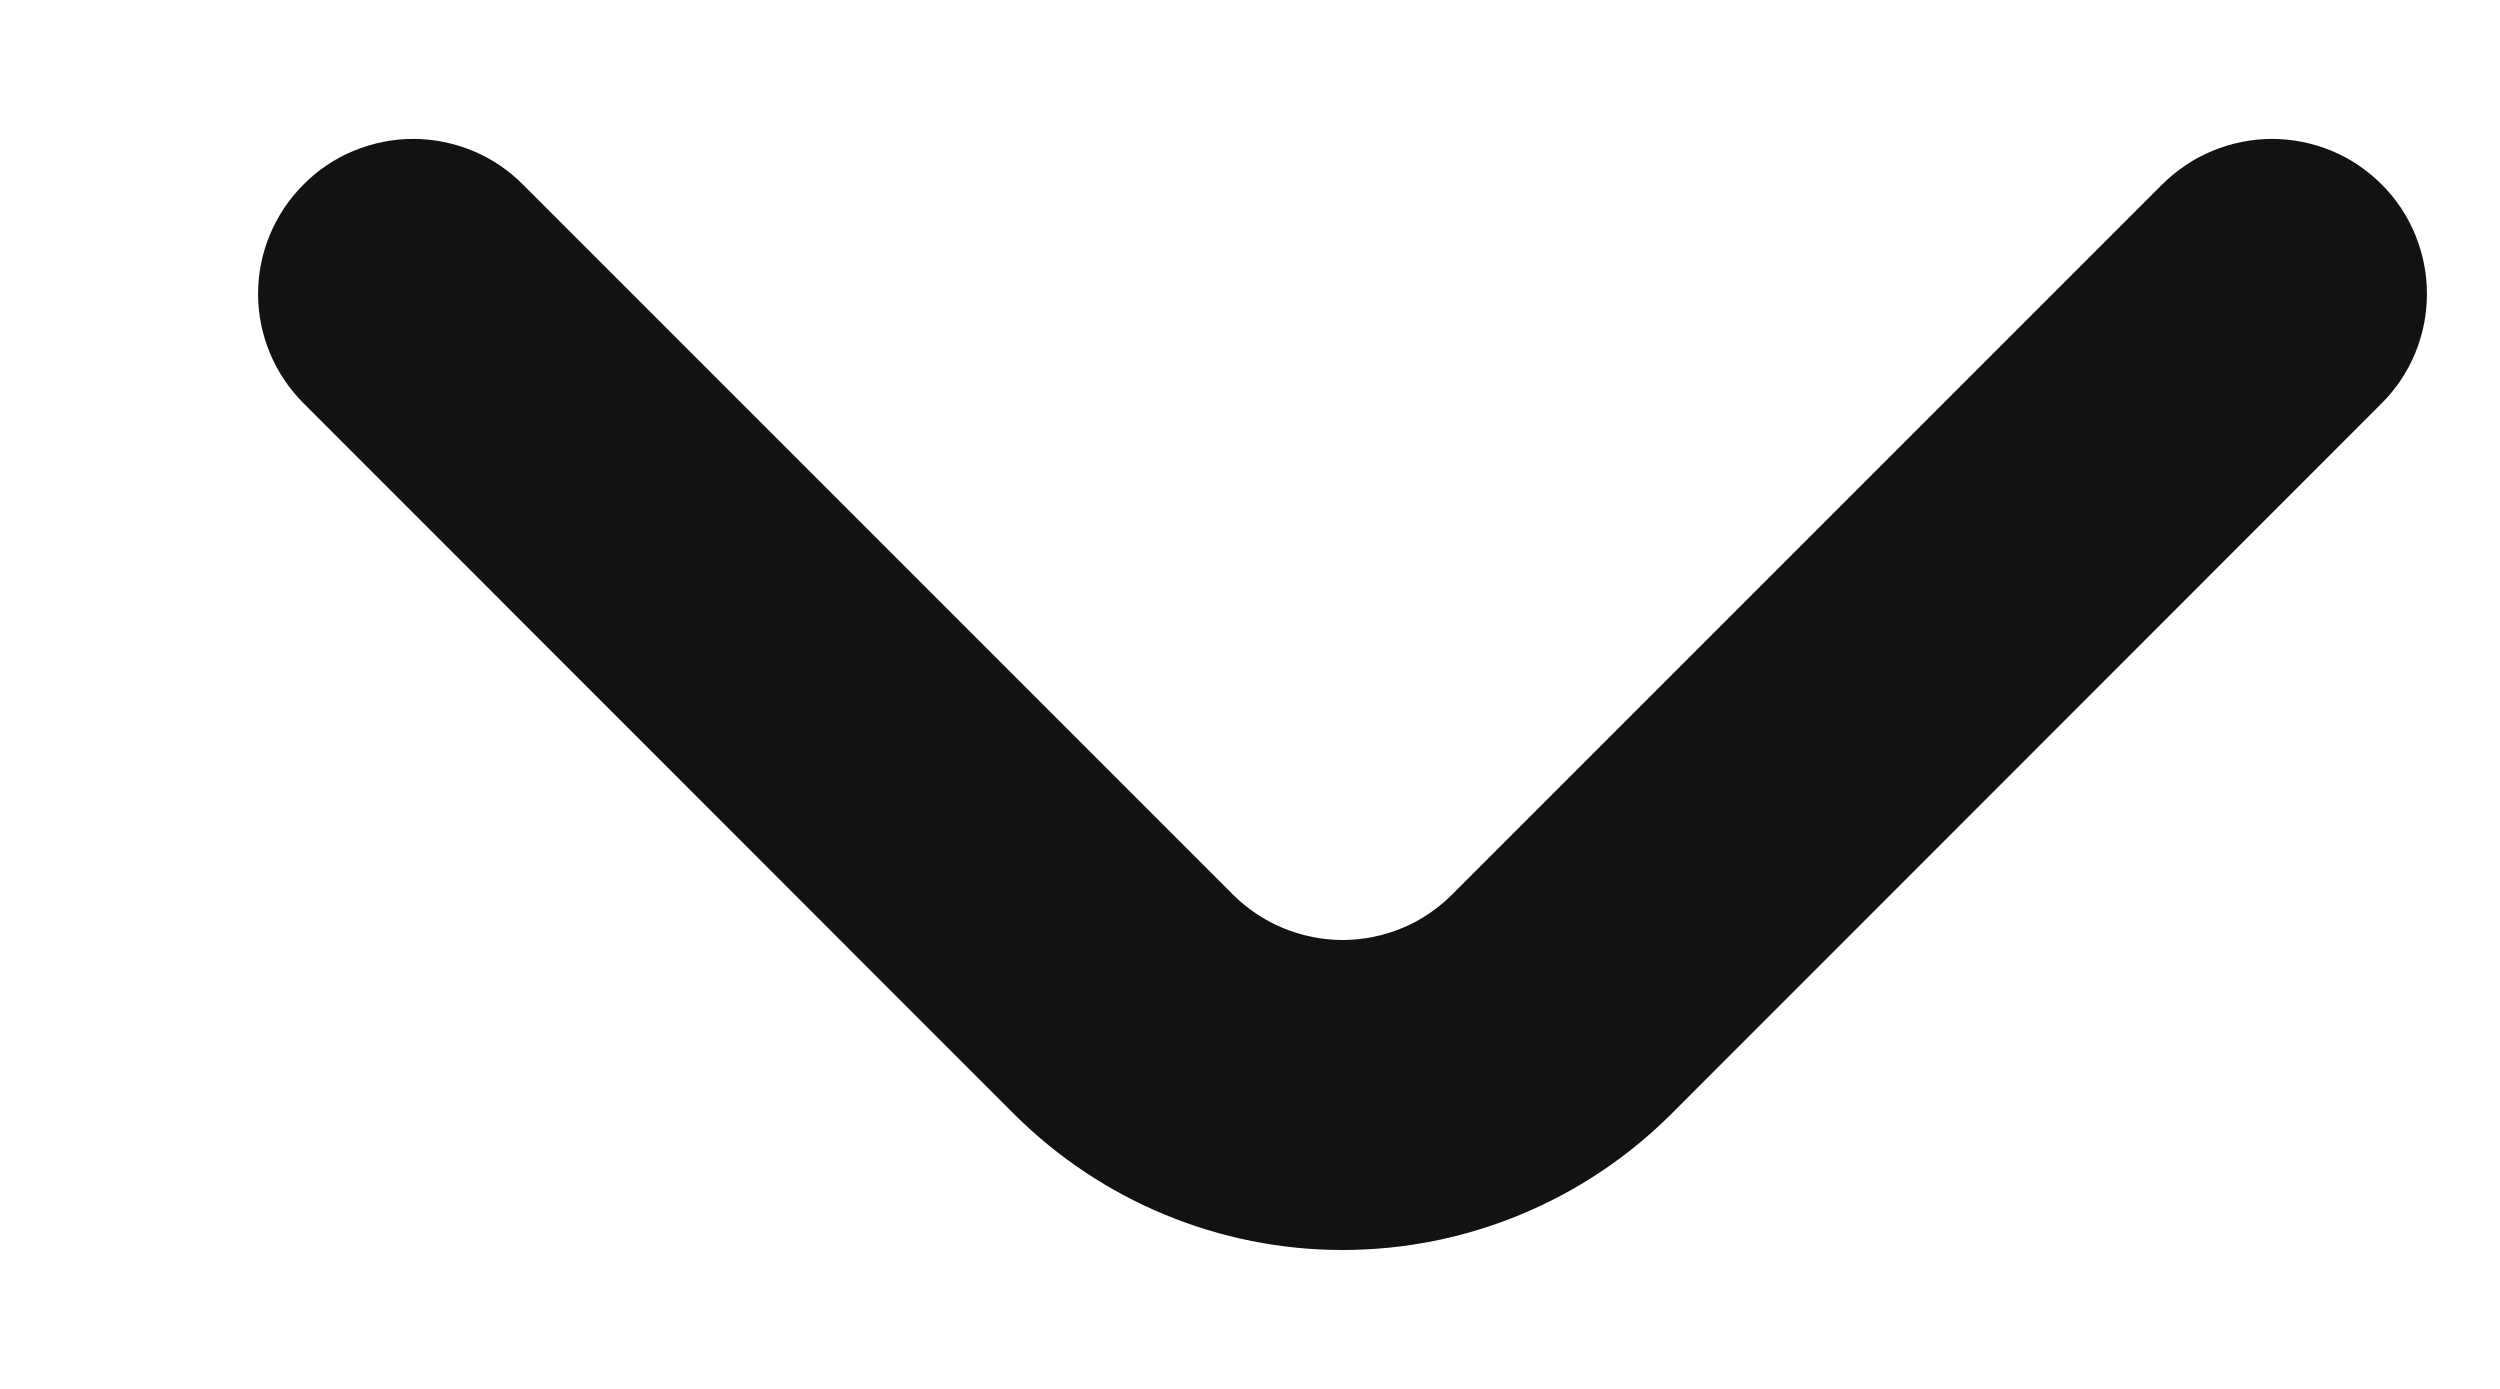 <svg width="9" height="5" viewBox="0 0 9 5" fill="none" xmlns="http://www.w3.org/2000/svg">
<g id="fi-rr-angle-small-down">
<path id="Vector" d="M8.575 0.665C8.523 0.613 8.462 0.571 8.394 0.543C8.326 0.515 8.253 0.5 8.179 0.5C8.106 0.5 8.033 0.515 7.965 0.543C7.897 0.571 7.835 0.613 7.783 0.665L5.229 3.219C5.177 3.271 5.116 3.313 5.048 3.341C4.98 3.369 4.907 3.384 4.833 3.384C4.76 3.384 4.687 3.369 4.619 3.341C4.551 3.313 4.489 3.271 4.437 3.219L1.883 0.665C1.832 0.613 1.77 0.571 1.702 0.543C1.634 0.515 1.561 0.5 1.488 0.5C1.414 0.5 1.341 0.515 1.273 0.543C1.205 0.571 1.143 0.613 1.092 0.665C0.988 0.769 0.929 0.911 0.929 1.058C0.929 1.205 0.988 1.347 1.092 1.451L3.651 4.011C3.965 4.324 4.39 4.5 4.833 4.5C5.277 4.5 5.702 4.324 6.016 4.011L8.575 1.451C8.679 1.347 8.737 1.205 8.737 1.058C8.737 0.911 8.679 0.769 8.575 0.665Z" fill="#121212"/>
</g>
</svg>
